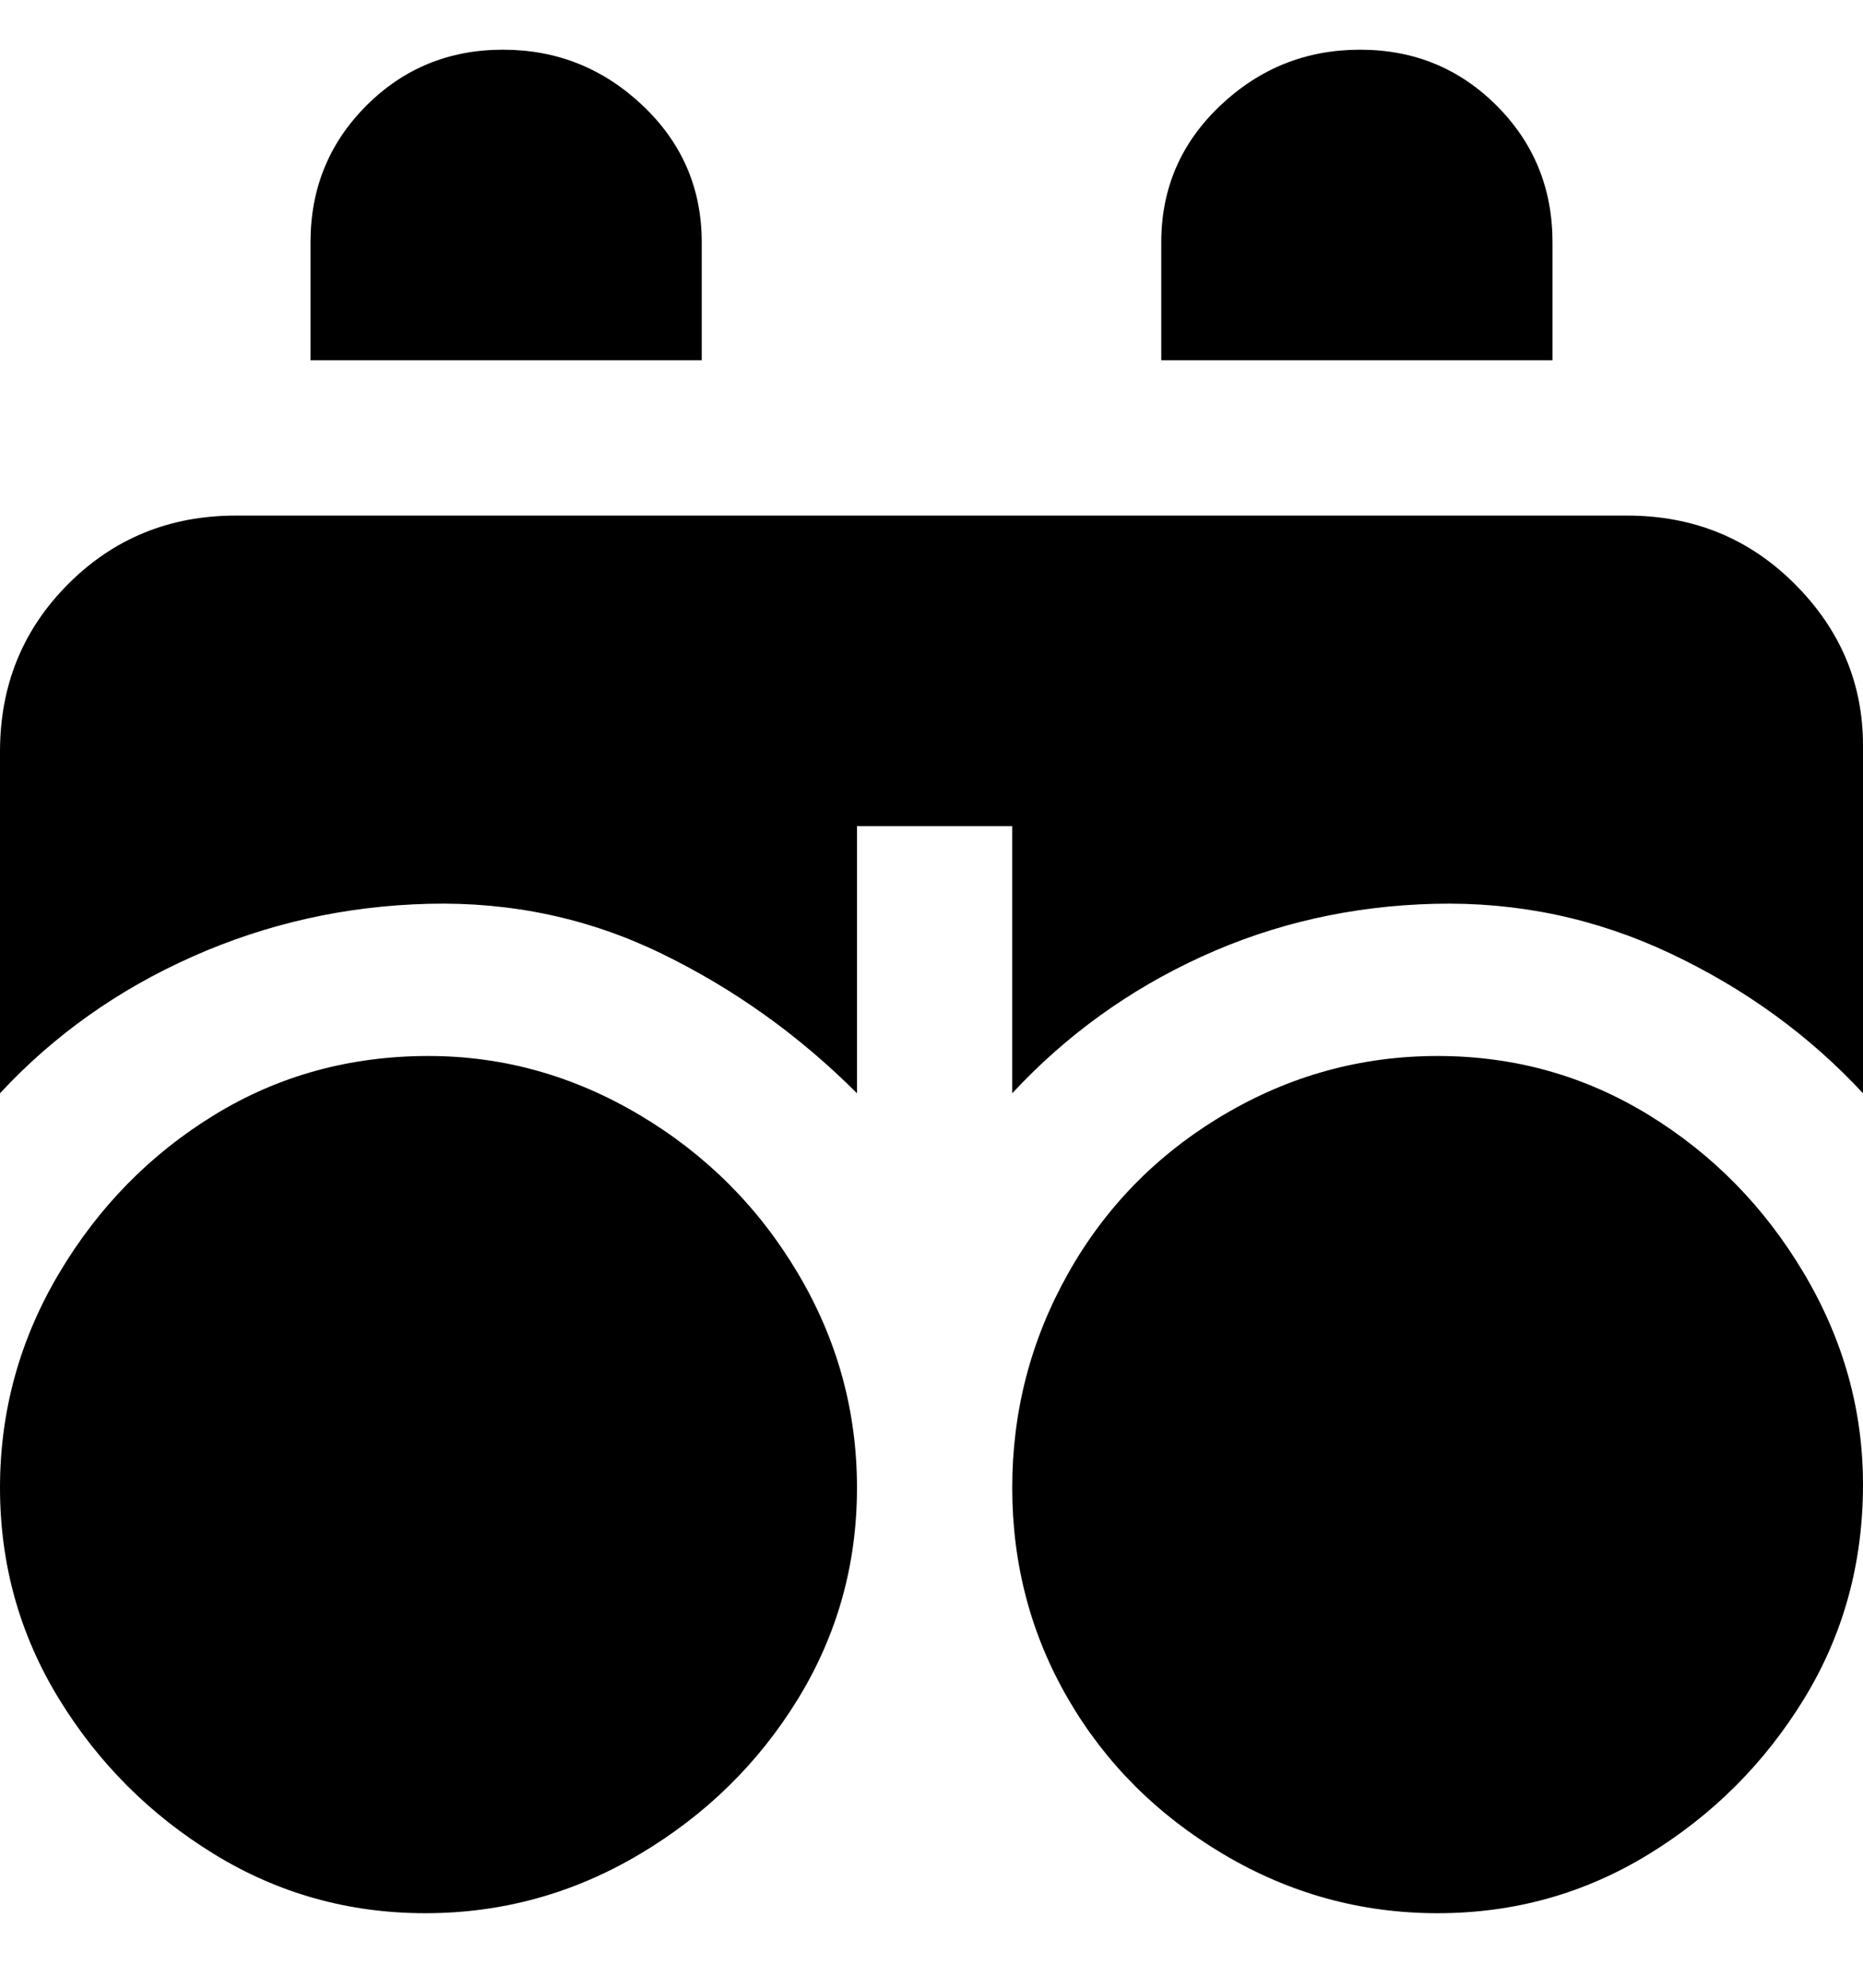<svg viewBox="0 0 300 320" xmlns="http://www.w3.org/2000/svg"><path d="M300 239q0 19-9.5 34.5t-25 25q-15.5 9.5-34 9.5t-34.5-9.5q-16-9.5-25-25t-9-34q0-18.5 9-34.5t25-25.5q16-9.5 34.5-9.5t34 9.5q15.5 9.5 25 25.5t9.5 34zM69 170q-19 0-34.5 9.5T9.5 205Q0 221 0 239.5t9.5 34q9.5 15.5 25 25t34 9.5q18.5 0 34.5-9.5t25.5-25q9.5-15.5 9.5-34t-9.5-34.5q-9.5-16-25.5-25.5T69 170zM250 58V39q0-13-9-22t-22-9q-13 0-22.5 9T187 39v19h63zm-137 0V39q0-13-9.5-22T81 8q-13 0-22 9t-9 22v19h63zm150 25H38q-16 0-27 11T0 121v55q13-14 31-22t38-8.5q20-.5 37.5 8T138 176v-43h25v43q13-14 30.5-22t37.5-8.5q20-.5 38 8t31 22.5v-56q0-15-11-26t-27-11h1z"/></svg>
